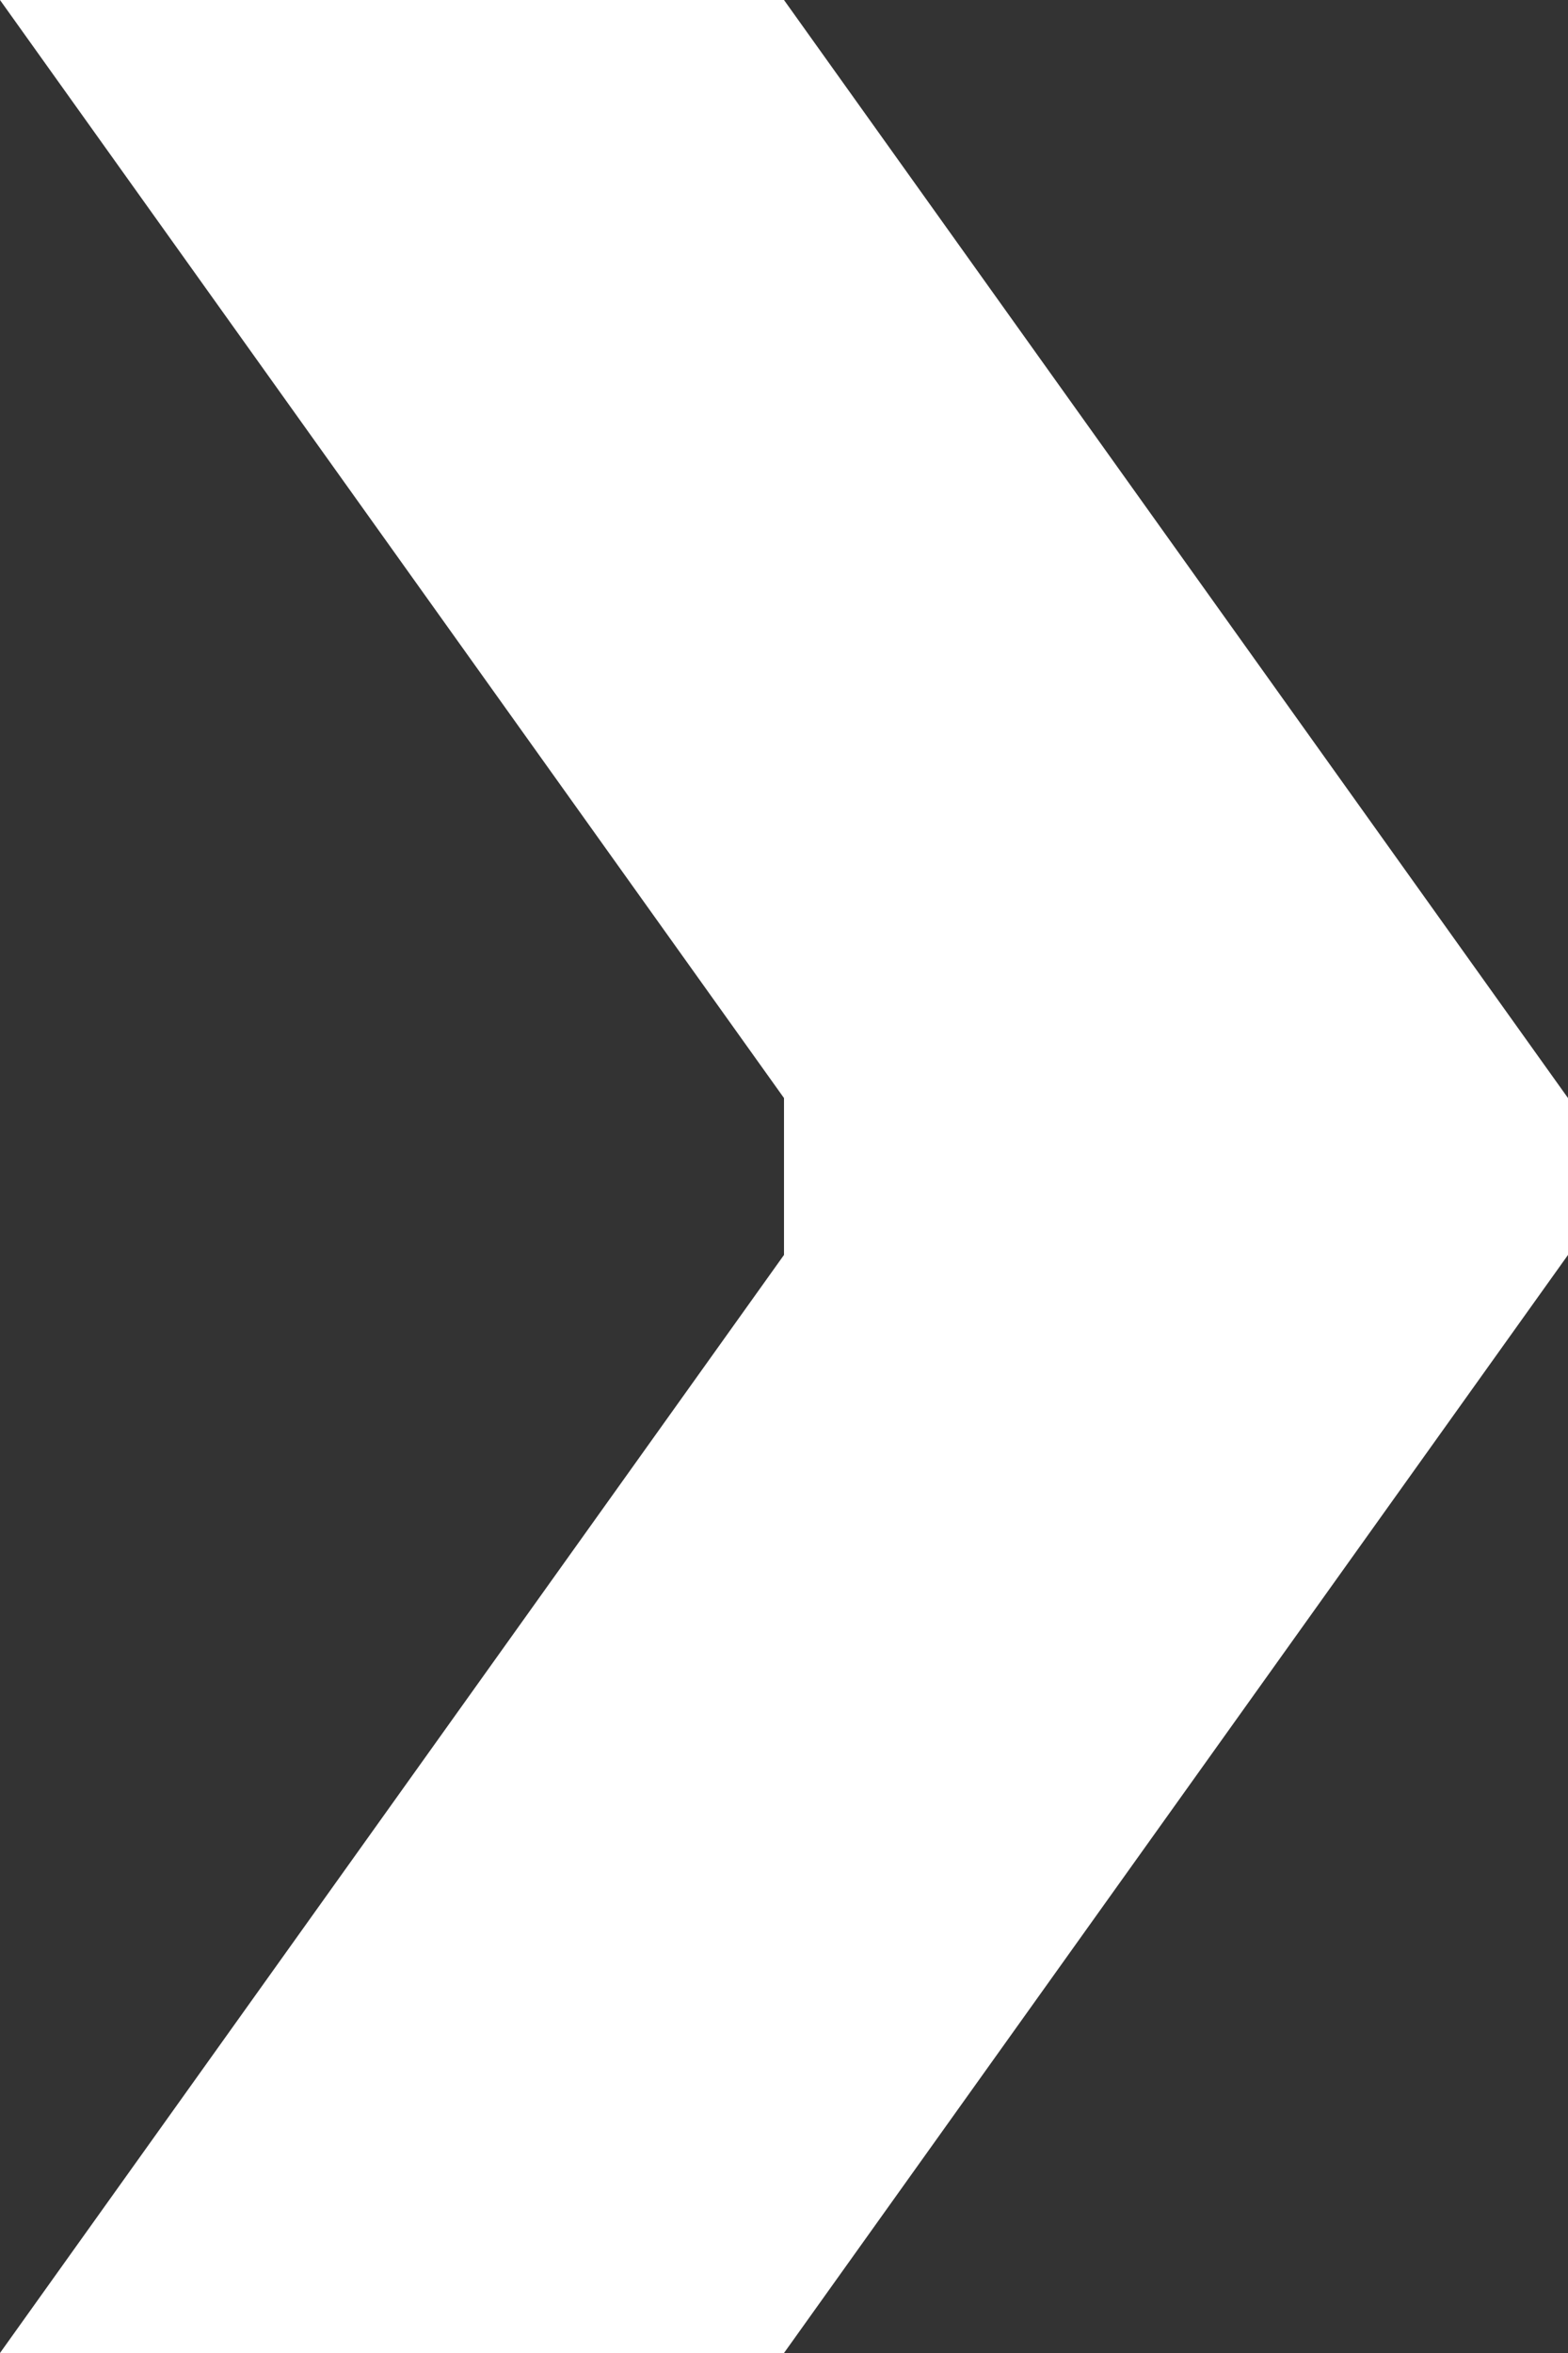 <svg width="10" height="15" viewbox="0 0 10 15" xmlns="http://www.w3.org/2000/svg"><rect width="100%" height="100%" fill="#333333" stroke="none"/><path fill="#FFF" fill-rule="nonzero" d="M0 0h5l5 7v1l-5 7H0l5-7V7z"/></svg>
